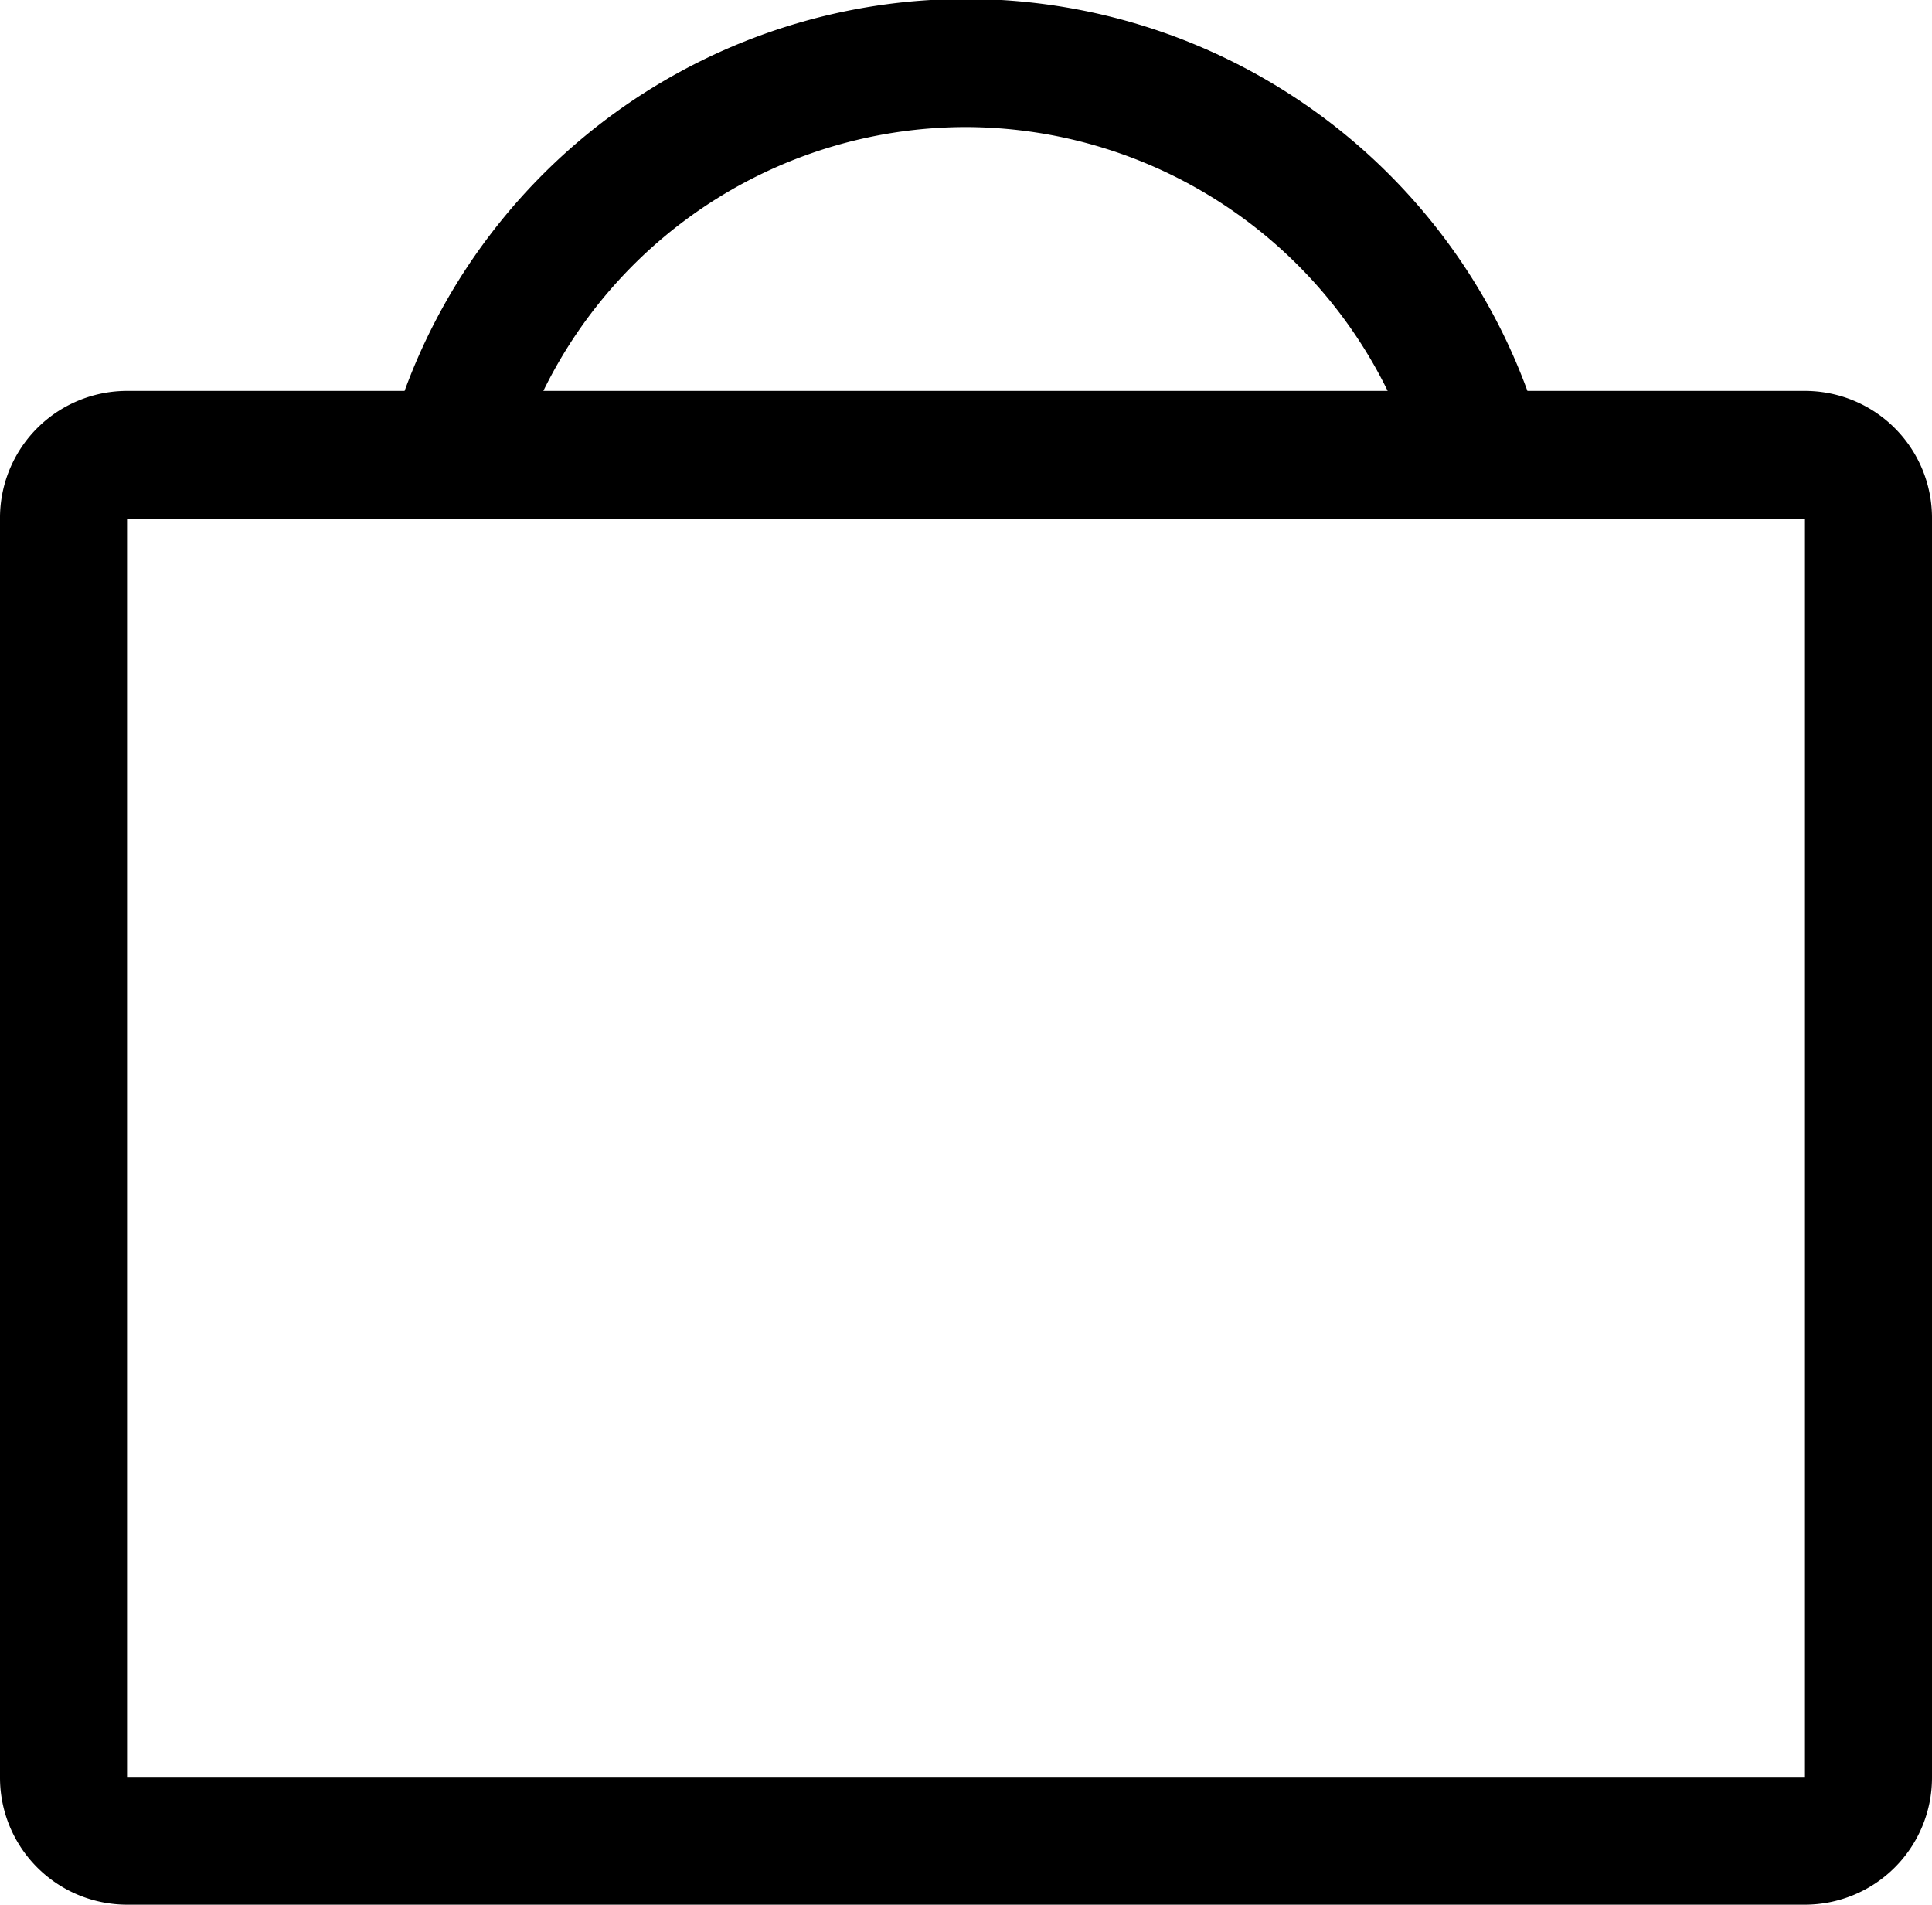 <svg viewBox="0 0 19.77 19.49"><path d="M18.47 4h-2.84A6.12 6.12 0 0 0 4.14 4H1.3A1.3 1.3 0 0 0 0 5.31v12.88a1.3 1.3 0 0 0 1.3 1.3h17.17a1.3 1.3 0 0 0 1.3-1.3V5.31A1.3 1.3 0 0 0 18.47 4zM9.88 1.3A4.82 4.82 0 0 1 14.2 4H5.56a4.82 4.82 0 0 1 4.32-2.7zm8.58 16.89H1.3V5.31h17.17v12.88z" fill="inherit"></path></svg>